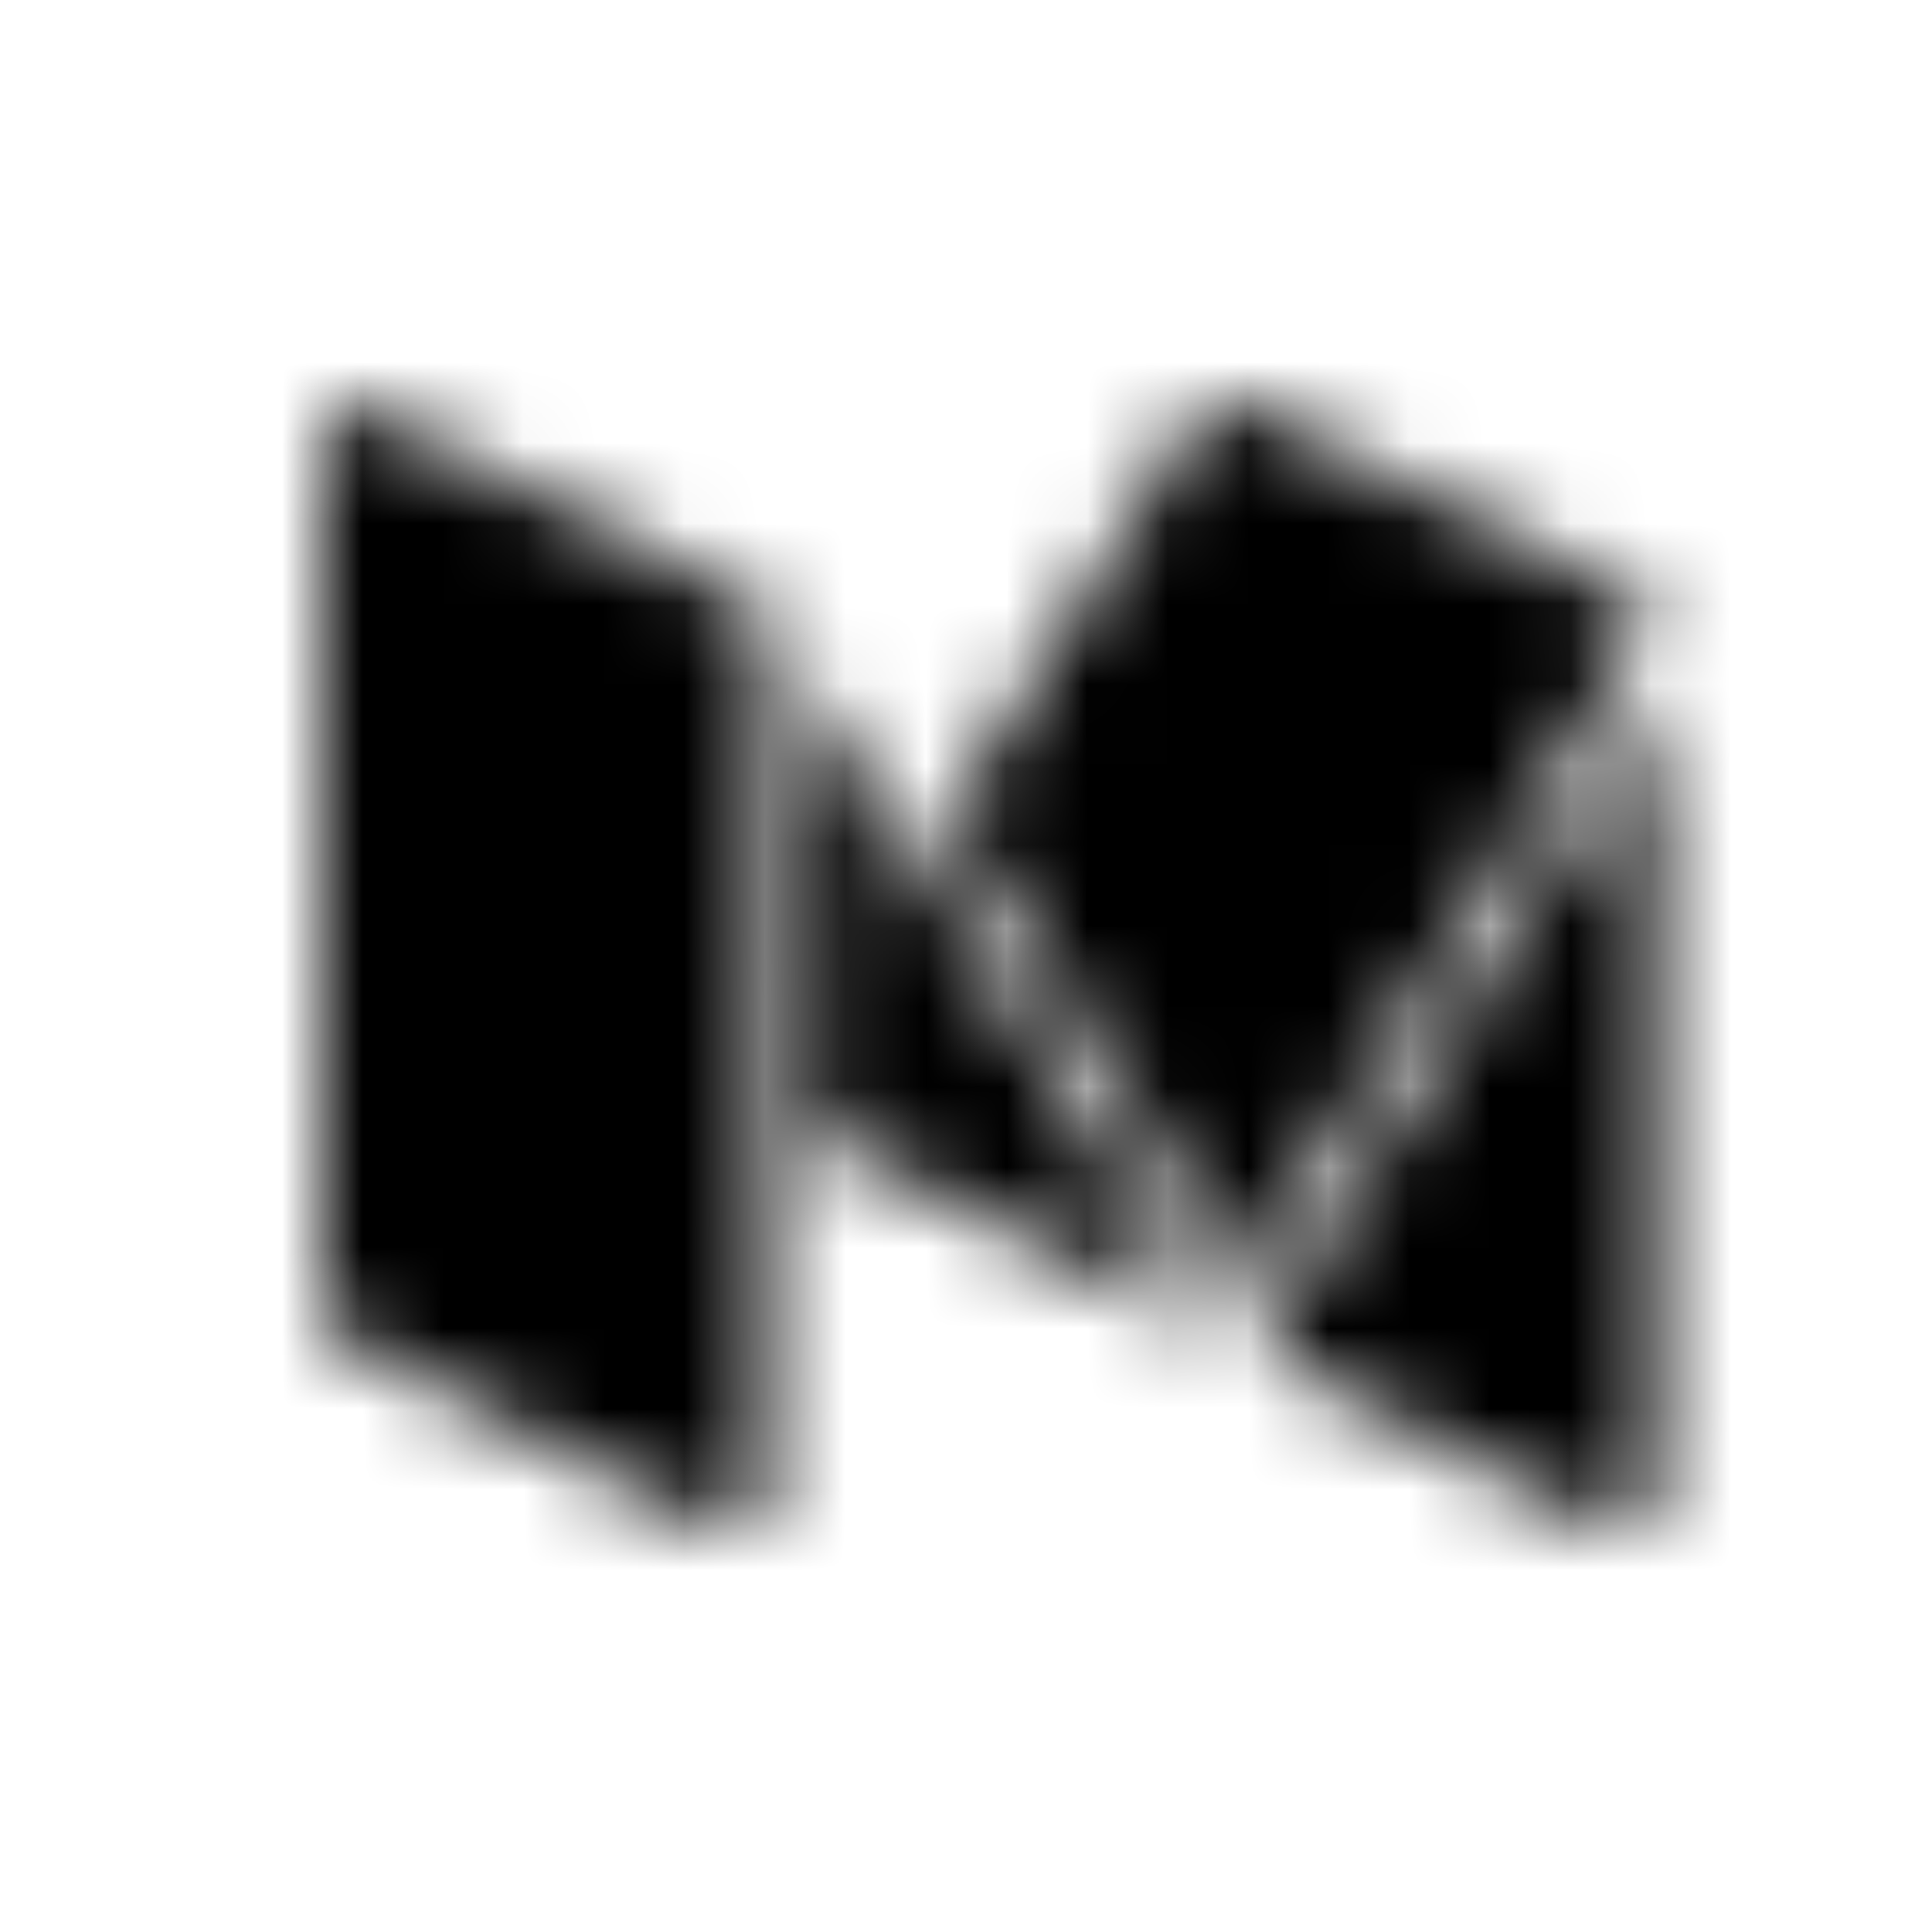 <svg xmlns="http://www.w3.org/2000/svg" xmlns:xlink="http://www.w3.org/1999/xlink" width="24" height="24" viewBox="0 0 24 24">
    <defs>
        <path id="a" d="M5.526 13.443c0 .48-.36.68-.759.48l-4.304-2.15a.782.782 0 0 1-.328-.31.817.817 0 0 1-.135-.43V.51C0 .117.236-.06.769.205l4.73 2.363c.068.069.018-.401.027 10.875zm.593-9.897l4.943 7.995-4.943-2.455v-5.54zm10.468.167v9.73a.532.532 0 0 1-.13.374.451.451 0 0 1-.351.143.873.873 0 0 1-.435-.12l-4.082-2.031 4.998-8.096zm-.027-1.108c0 .019-.792 1.31-2.374 3.872-1.583 2.563-2.51 4.064-2.782 4.501l-3.61-5.853L10.793.26a.561.561 0 0 1 .722-.203l5.008 2.493c.024.011.037.03.037.055z"/>
    </defs>
    <g fill="none" fill-rule="evenodd" transform="translate(4 5)">
        <mask id="b" fill="#fff">
            <use xlink:href="#a"/>
        </mask>
        <g fill="#000" mask="url(#b)">
            <path d="M-4-5h24v24H-4z"/>
        </g>
    </g>
</svg>
